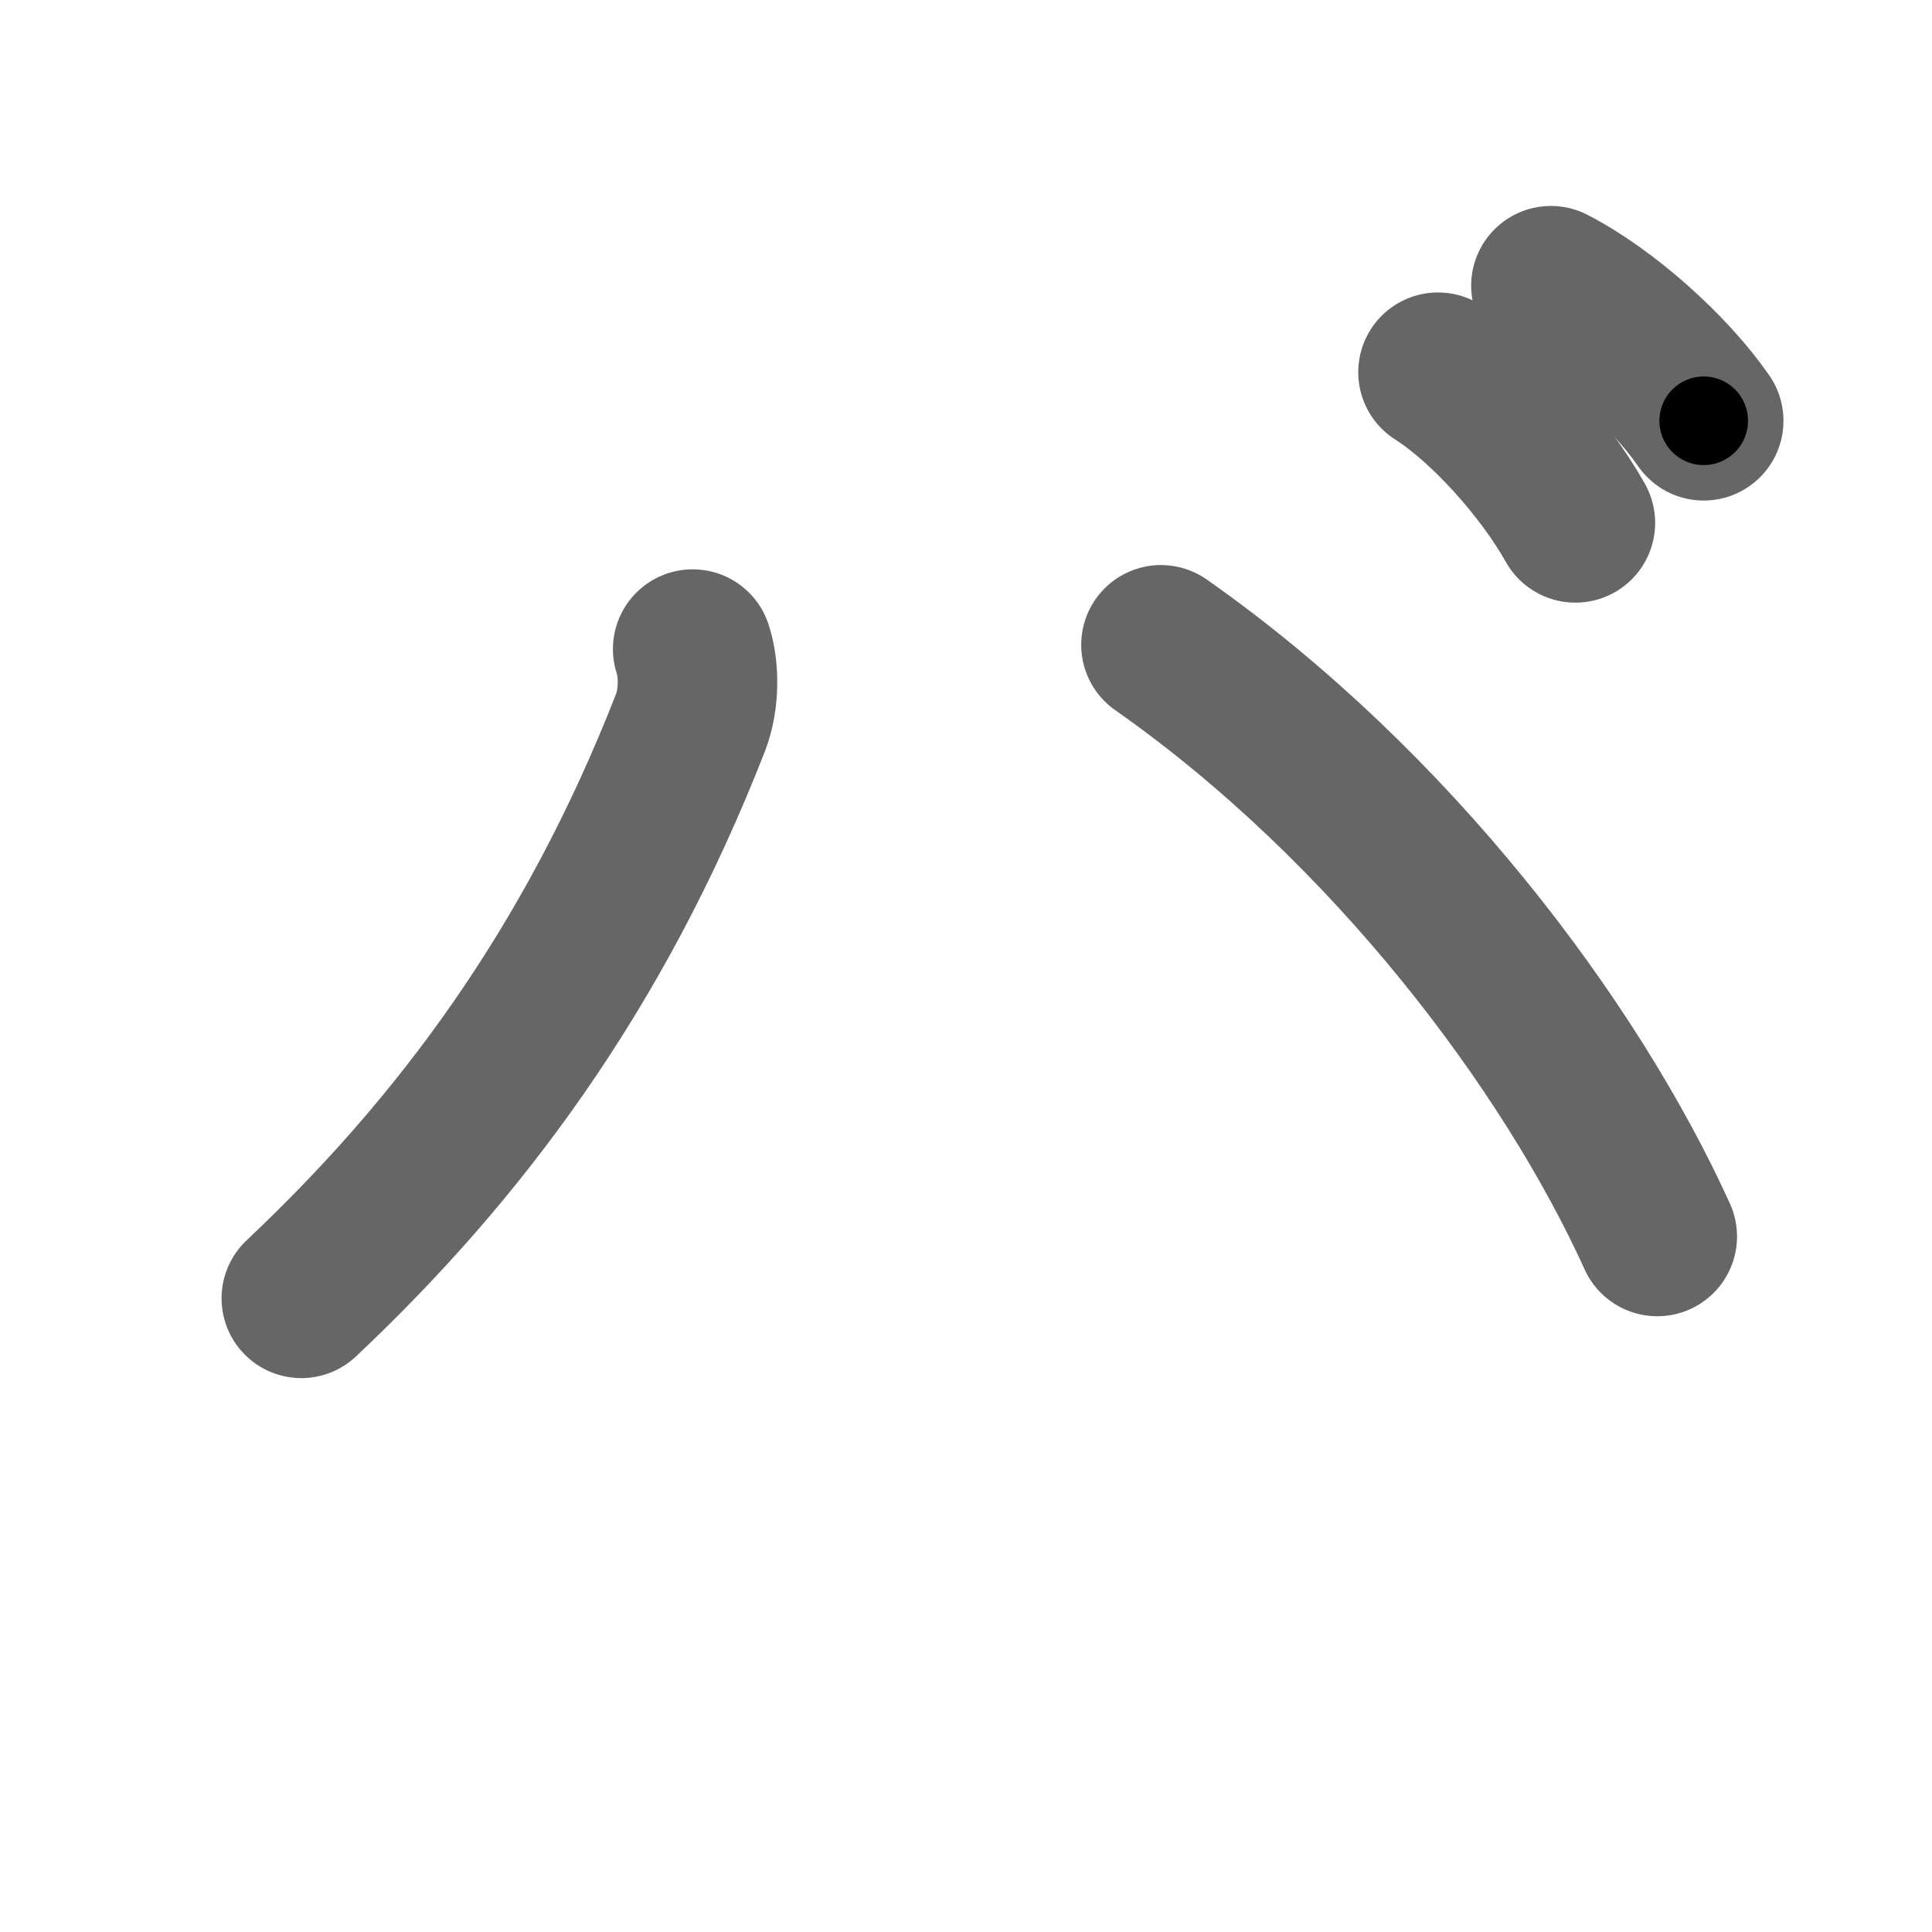 <svg xmlns="http://www.w3.org/2000/svg" width="109" height="109" viewBox="0 0 109 109" id="30d0"><g fill="none" stroke="#666" stroke-width="9" stroke-linecap="round" stroke-linejoin="round"><g><path d="M39.08,36.62c0.38,1.14,0.38,2.84-0.12,4.14c-5.46,13.99-13.08,24.12-21.96,32.49" /><path d="M65.5,36.38c13,9.12,23.12,22.62,28,33.38" /><path d="M81.13,21c2.75,1.75,6,5.38,7.75,8.5" /><path d="M87.5,16.12c3.06,1.57,6.68,4.82,8.62,7.62" /></g></g><g fill="none" stroke="#000" stroke-width="5" stroke-linecap="round" stroke-linejoin="round"><g><path d="M39.08,36.62c0.38,1.14,0.38,2.84-0.12,4.14c-5.46,13.99-13.08,24.12-21.96,32.49" stroke-dasharray="43.77" stroke-dashoffset="43.77"><animate id="0" attributeName="stroke-dashoffset" values="43.77;0" dur="0.44s" fill="freeze" begin="0s;30d0.click" /></path><path d="M65.5,36.38c13,9.12,23.12,22.62,28,33.38" stroke-dasharray="44.04" stroke-dashoffset="44.04"><animate attributeName="stroke-dashoffset" values="44.04" fill="freeze" begin="30d0.click" /><animate id="1" attributeName="stroke-dashoffset" values="44.04;0" dur="0.44s" fill="freeze" begin="0.end" /></path><path d="M81.13,21c2.75,1.75,6,5.38,7.75,8.5" stroke-dasharray="11.6" stroke-dashoffset="11.6"><animate attributeName="stroke-dashoffset" values="11.6" fill="freeze" begin="30d0.click" /><animate id="2" attributeName="stroke-dashoffset" values="11.6;0" dur="0.12s" fill="freeze" begin="1.end" /></path><path d="M87.5,16.12c3.06,1.57,6.68,4.82,8.62,7.62" stroke-dasharray="11.6" stroke-dashoffset="11.6"><animate attributeName="stroke-dashoffset" values="11.6" fill="freeze" begin="30d0.click" /><animate id="3" attributeName="stroke-dashoffset" values="11.6;0" dur="0.12s" fill="freeze" begin="2.end" /></path></g></g></svg>